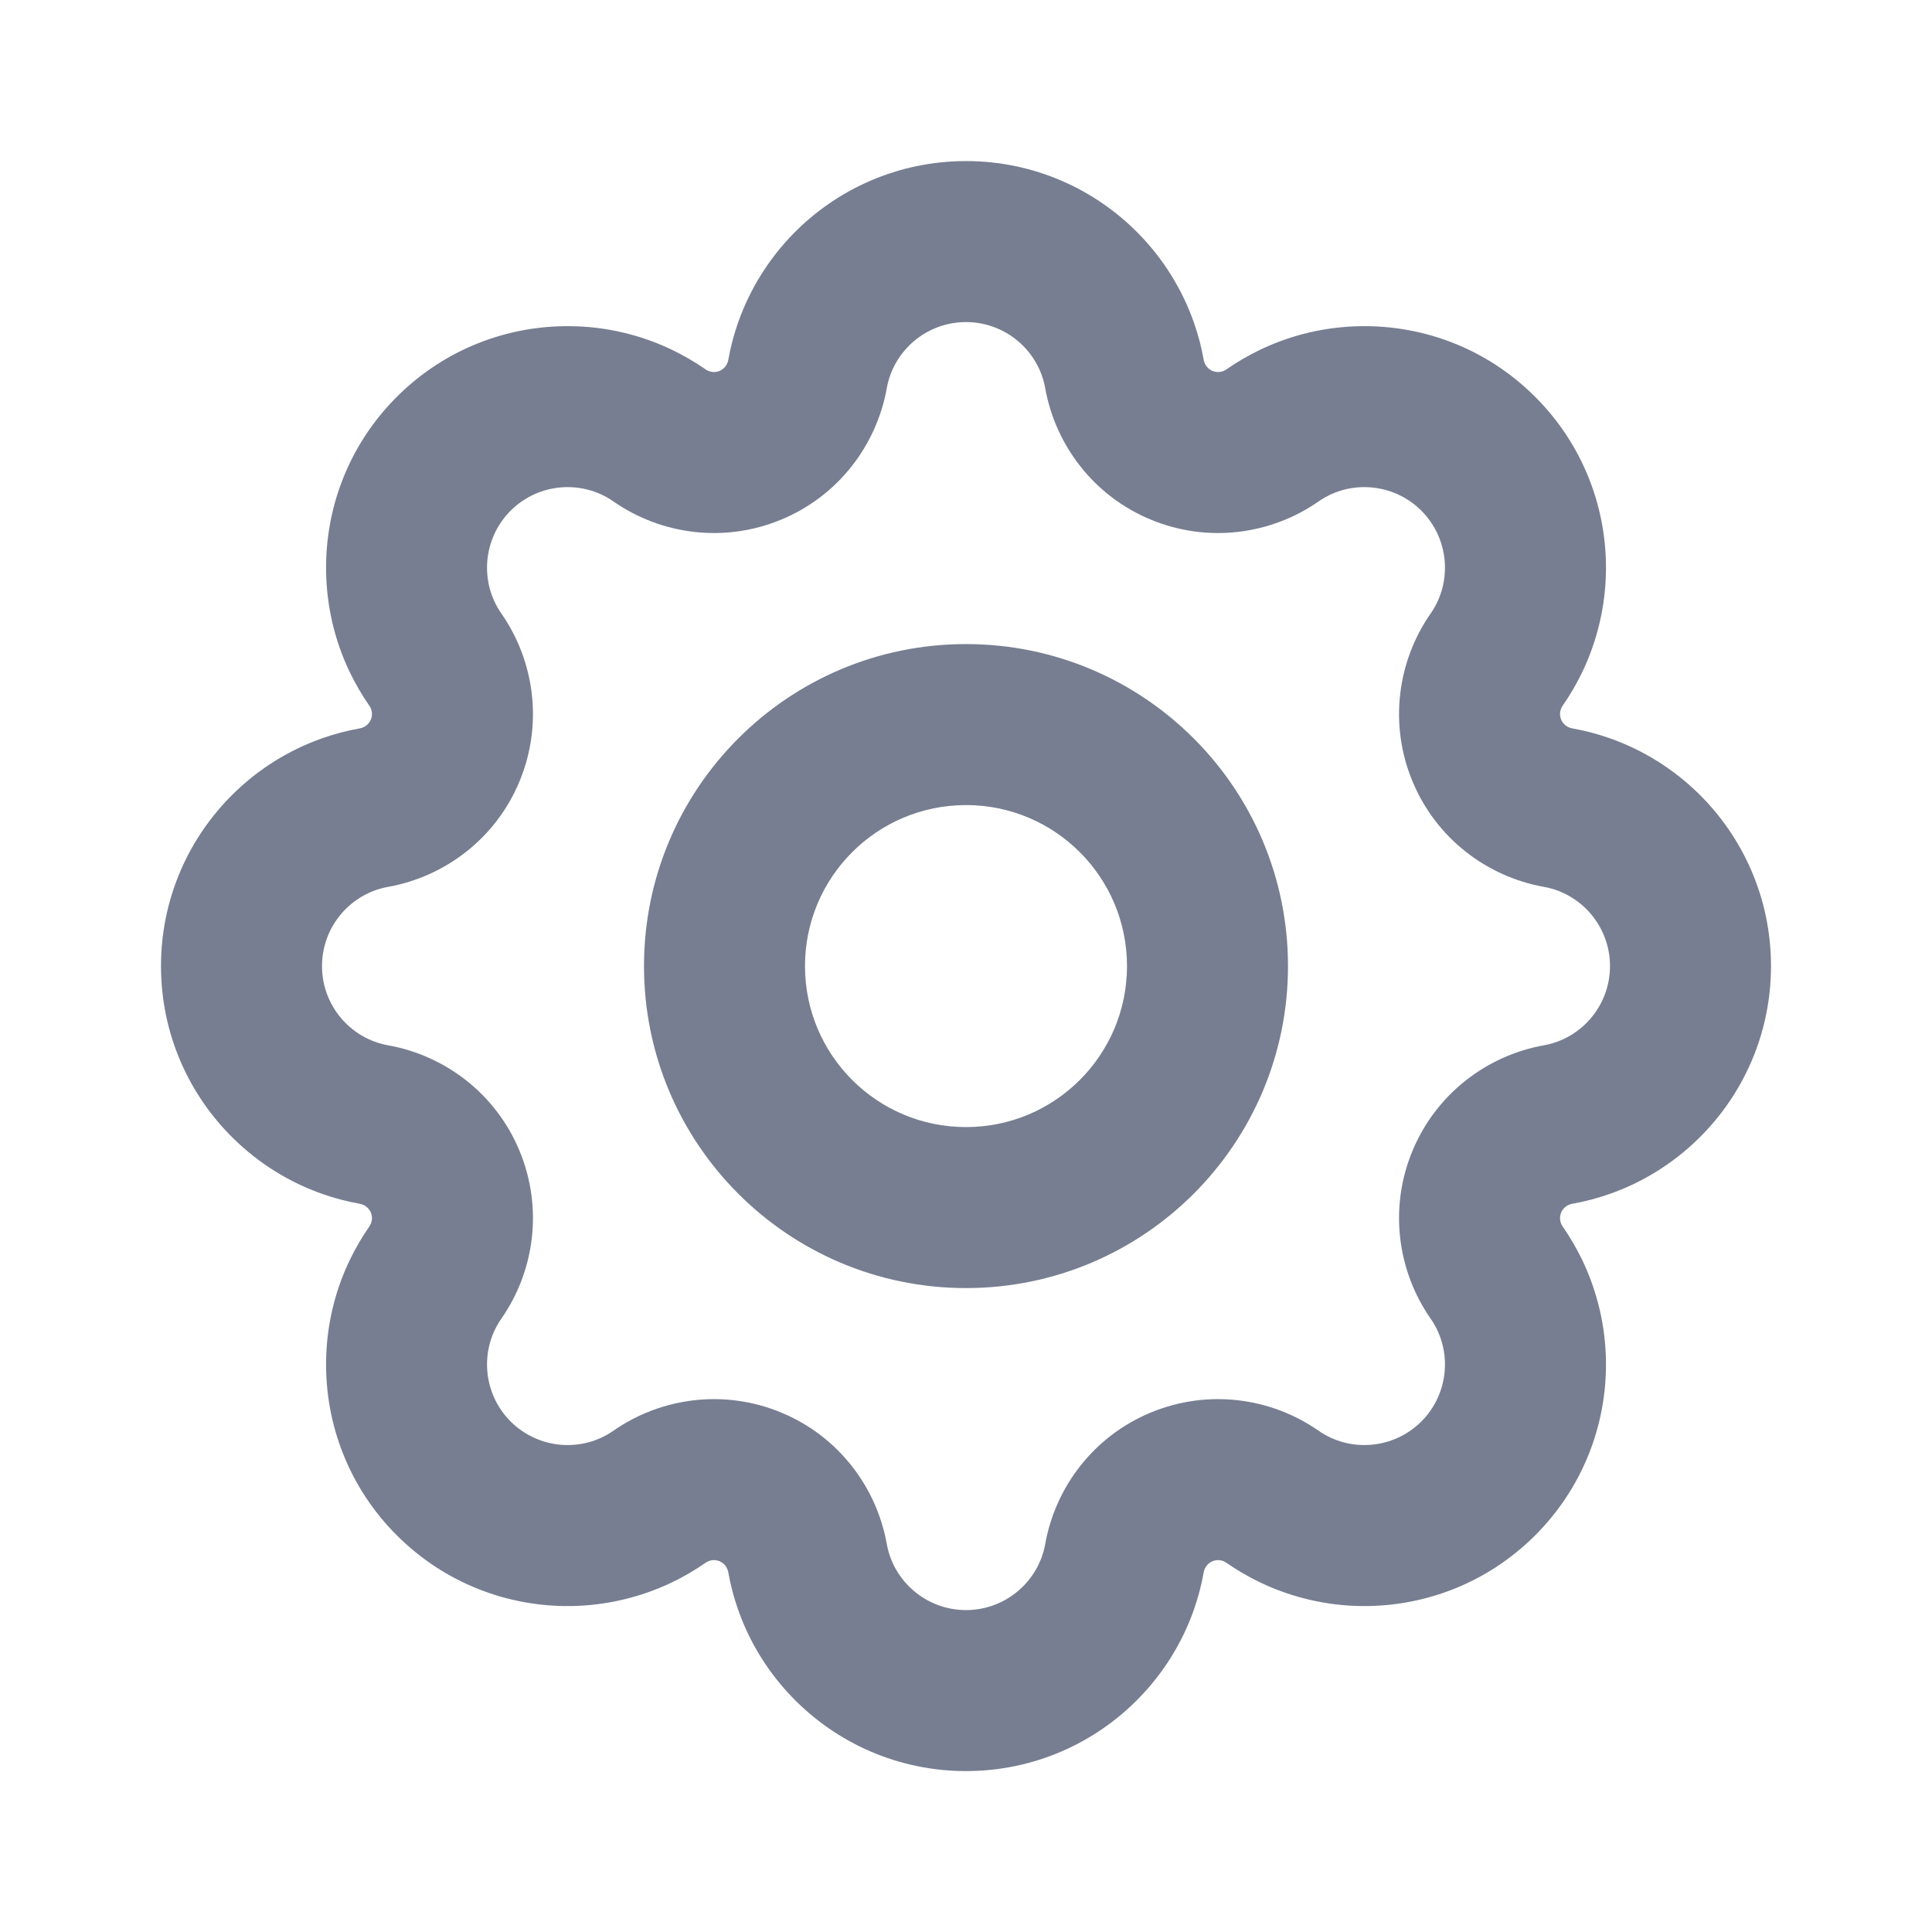 <svg width="24" height="24" viewBox="0 0 24 24" fill="none" xmlns="http://www.w3.org/2000/svg">
<path fill-rule="evenodd" clip-rule="evenodd" d="M19.95 7.091C19.96 6.31 19.667 5.526 19.071 4.93C18.475 4.334 17.691 4.041 16.91 4.052C16.909 4.052 16.91 4.052 16.91 4.052C16.478 4.057 16.046 4.156 15.649 4.347C15.507 4.416 15.368 4.496 15.236 4.588C15.185 4.624 15.12 4.632 15.062 4.608C15.005 4.584 14.964 4.532 14.953 4.471C14.925 4.312 14.884 4.158 14.832 4.009C14.686 3.593 14.451 3.218 14.15 2.909C14.15 2.909 14.15 2.909 14.15 2.909C13.605 2.349 12.843 2.001 12 2.001C11.157 2.001 10.395 2.349 9.85 2.908C9.85 2.908 9.851 2.908 9.85 2.908C9.549 3.218 9.314 3.593 9.168 4.009C9.116 4.158 9.075 4.312 9.047 4.471C9.036 4.532 8.995 4.584 8.938 4.608C8.88 4.632 8.815 4.624 8.764 4.588C8.632 4.496 8.493 4.416 8.351 4.347C7.954 4.156 7.523 4.057 7.091 4.052C7.091 4.052 7.092 4.052 7.091 4.052C6.31 4.041 5.525 4.334 4.929 4.93C4.333 5.526 4.04 6.31 4.051 7.091C4.051 7.092 4.051 7.091 4.051 7.091C4.056 7.523 4.155 7.955 4.346 8.352C4.415 8.494 4.495 8.633 4.587 8.765C4.623 8.816 4.631 8.881 4.607 8.939C4.583 8.996 4.531 9.037 4.47 9.048C4.311 9.076 4.157 9.117 4.008 9.169C3.591 9.315 3.217 9.55 2.908 9.851C2.908 9.851 2.908 9.851 2.908 9.851C2.348 10.396 2 11.158 2 12.001C2 12.844 2.348 13.606 2.907 14.15C2.907 14.151 2.907 14.15 2.907 14.15C3.217 14.452 3.591 14.687 4.008 14.833C4.157 14.885 4.311 14.926 4.47 14.954C4.531 14.965 4.583 15.006 4.607 15.063C4.631 15.121 4.623 15.186 4.587 15.237C4.495 15.37 4.415 15.508 4.346 15.65C4.155 16.047 4.056 16.478 4.051 16.91C4.051 16.91 4.051 16.909 4.051 16.91C4.04 17.691 4.333 18.476 4.929 19.072C5.525 19.668 6.309 19.961 7.09 19.951C7.091 19.951 7.09 19.951 7.09 19.951C7.522 19.945 7.954 19.846 8.351 19.655C8.493 19.587 8.631 19.506 8.764 19.414C8.815 19.378 8.88 19.37 8.938 19.394C8.995 19.418 9.036 19.47 9.047 19.531C9.075 19.69 9.116 19.844 9.168 19.993C9.314 20.41 9.549 20.784 9.85 21.093C9.85 21.093 9.85 21.093 9.85 21.093C10.395 21.653 11.157 22.001 12 22.001C12.843 22.001 13.605 21.653 14.149 21.094C14.15 21.093 14.149 21.094 14.149 21.094C14.451 20.784 14.686 20.41 14.832 19.993C14.884 19.844 14.925 19.69 14.953 19.531C14.964 19.47 15.005 19.418 15.062 19.394C15.12 19.37 15.185 19.378 15.236 19.414C15.368 19.506 15.507 19.587 15.649 19.655C16.046 19.846 16.477 19.945 16.909 19.951C16.909 19.951 16.908 19.951 16.909 19.951C17.69 19.961 18.475 19.668 19.071 19.072C19.667 18.476 19.96 17.692 19.95 16.911C19.95 16.91 19.95 16.911 19.95 16.911C19.944 16.479 19.845 16.047 19.654 15.65C19.585 15.508 19.505 15.37 19.413 15.237C19.377 15.186 19.369 15.121 19.393 15.063C19.417 15.006 19.469 14.965 19.53 14.954C19.689 14.926 19.843 14.885 19.992 14.833C20.409 14.687 20.783 14.452 21.092 14.151C21.092 14.151 21.092 14.151 21.092 14.151C21.652 13.606 22 12.844 22 12.001C22 11.158 21.652 10.396 21.093 9.851C21.093 9.851 21.093 9.852 21.093 9.851C20.783 9.55 20.409 9.315 19.992 9.169C19.843 9.117 19.689 9.076 19.53 9.048C19.469 9.037 19.417 8.996 19.393 8.939C19.369 8.881 19.377 8.816 19.413 8.765C19.505 8.633 19.585 8.494 19.654 8.352C19.845 7.955 19.944 7.523 19.95 7.091C19.95 7.092 19.95 7.091 19.95 7.091ZM17.657 6.344C17.31 5.998 16.769 5.957 16.38 6.229C15.79 6.64 15.007 6.75 14.296 6.455C13.587 6.162 13.111 5.531 12.984 4.822C12.901 4.355 12.49 4.001 12 4.001C11.51 4.001 11.099 4.355 11.016 4.822C10.889 5.531 10.413 6.162 9.704 6.455C8.993 6.75 8.21 6.64 7.62 6.229C7.231 5.957 6.69 5.998 6.343 6.344C5.997 6.691 5.956 7.232 6.228 7.621C6.639 8.211 6.749 8.994 6.454 9.705C6.161 10.414 5.53 10.89 4.821 11.017C4.354 11.1 4 11.511 4 12.001C4 12.491 4.354 12.902 4.821 12.985C5.53 13.112 6.161 13.588 6.454 14.297C6.749 15.008 6.639 15.791 6.228 16.381C5.956 16.77 5.997 17.311 6.343 17.658C6.69 18.004 7.231 18.045 7.62 17.773C8.21 17.362 8.993 17.252 9.704 17.547C10.413 17.84 10.889 18.471 11.016 19.18C11.099 19.647 11.51 20.001 12 20.001C12.49 20.001 12.901 19.647 12.984 19.18C13.111 18.471 13.587 17.84 14.296 17.547C15.007 17.252 15.79 17.362 16.38 17.773C16.769 18.045 17.31 18.004 17.657 17.658C18.003 17.311 18.044 16.77 17.772 16.381C17.361 15.791 17.251 15.008 17.546 14.297C17.84 13.588 18.47 13.112 19.179 12.985C19.646 12.902 20 12.491 20 12.001C20 11.511 19.646 11.1 19.179 11.017C18.47 10.89 17.84 10.414 17.546 9.705C17.251 8.994 17.361 8.211 17.772 7.621C18.044 7.232 18.003 6.691 17.657 6.344Z" fill="#777E91"/>
<path fill-rule="evenodd" clip-rule="evenodd" d="M12 14.001C13.105 14.001 14 13.106 14 12.001C14 10.896 13.105 10.001 12 10.001C10.895 10.001 10 10.896 10 12.001C10 13.106 10.895 14.001 12 14.001ZM12 16.001C14.209 16.001 16 14.21 16 12.001C16 9.792 14.209 8.001 12 8.001C9.791 8.001 8 9.792 8 12.001C8 14.21 9.791 16.001 12 16.001Z" fill="#777E91"/>
</svg>
